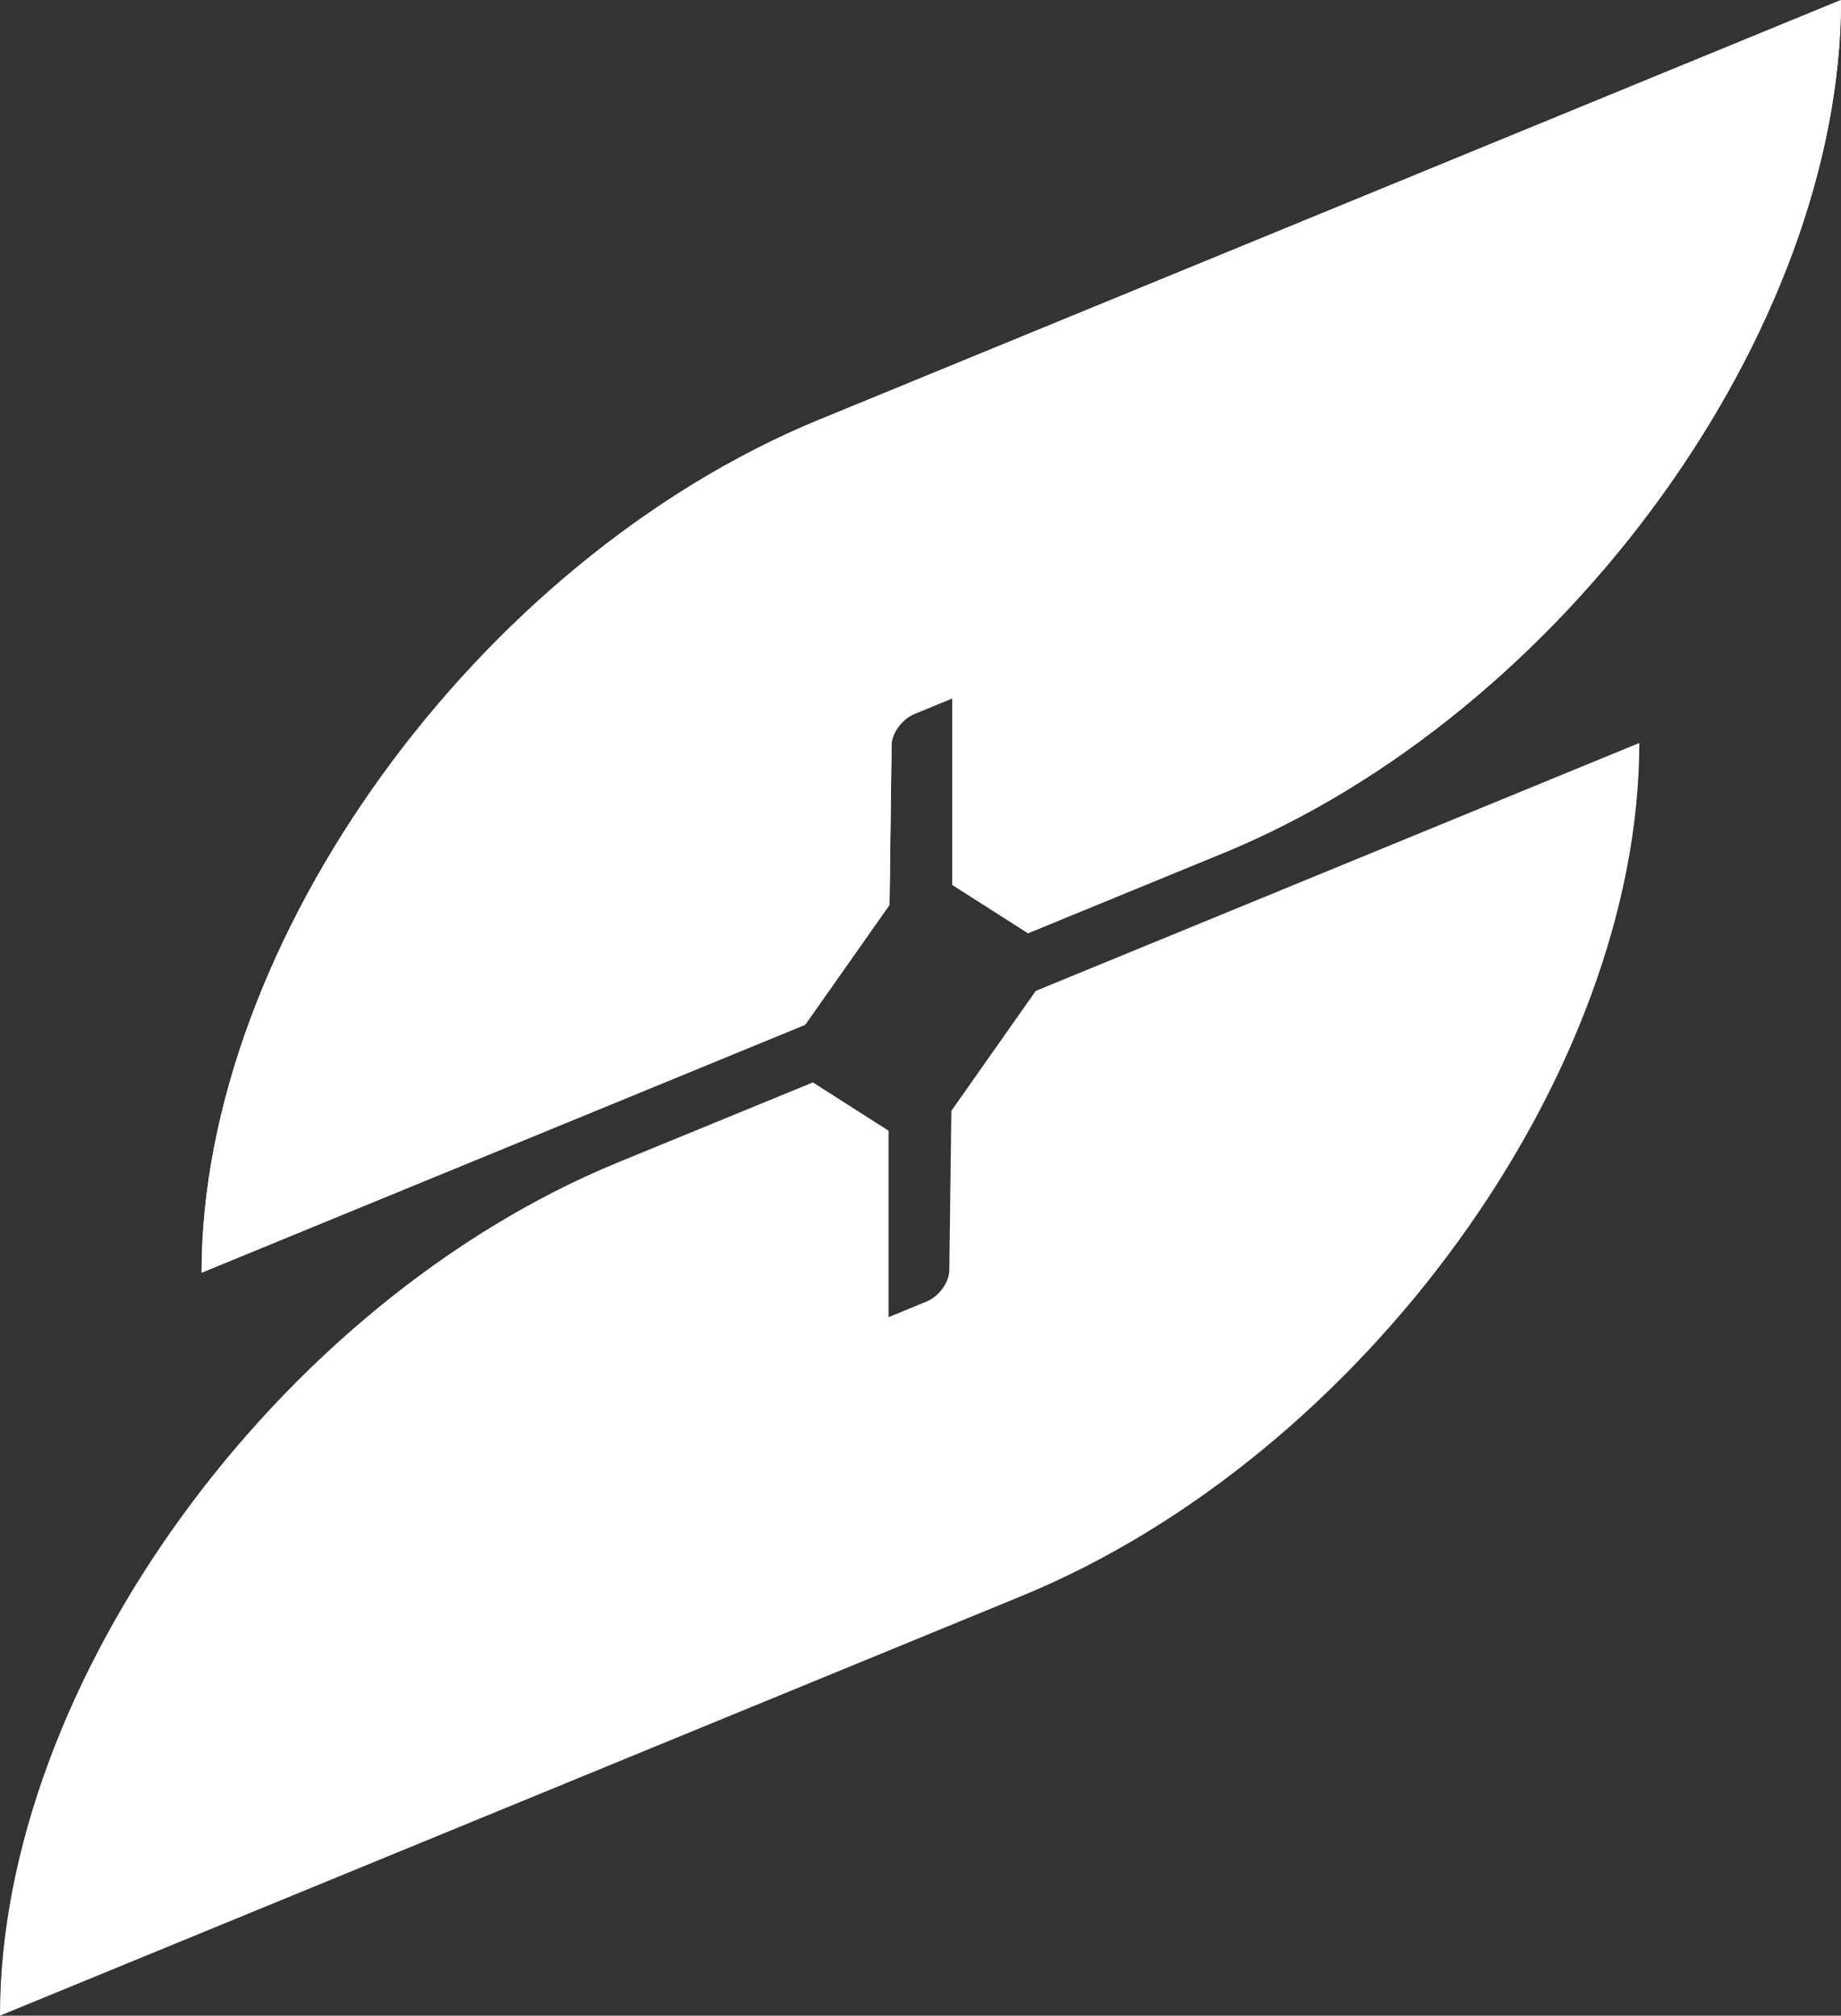 <svg width="803" height="879" viewBox="0 0 803 879" fill="none" xmlns="http://www.w3.org/2000/svg">
<rect x="0" y="0" width="803" height="879" fill="#333333" stroke="none"/>
<path d="M357.414 182.979C208.602 244.092 87.93 410.639 87.93 554.985L351.191 446.884L387.988 394.605L388.877 324.421C388.955 316.941 392.047 309.819 397.419 304.727L408.938 293.825C411.412 291.478 415.393 293.308 415.393 296.729V385.892L448.402 406.939L533.514 372.006C682.326 310.893 802.999 144.346 802.999 0L357.414 182.979Z" fill="white"/>
<path d="M357.398 182.976C208.583 244.082 87.936 410.642 87.936 554.97L351.196 446.857L388.003 394.567L388.889 325.139V325.063C388.963 319.743 393.393 313.624 398.857 311.382L415.396 304.58V385.903L448.4 406.955L533.495 372.032C682.31 310.888 802.994 144.329 802.994 0L357.435 182.976H357.398Z" fill="white"/>
<path d="M445.559 695.991C594.373 634.885 715.02 468.326 715.02 323.997L451.761 432.111L414.954 484.4L414.068 553.829V553.905C413.994 559.225 409.564 565.343 404.1 567.585L387.561 574.387V493.065L354.557 472.012L269.462 506.935C120.684 568.079 0 734.601 0 878.967L445.559 695.991Z" fill="white"/>
</svg>
